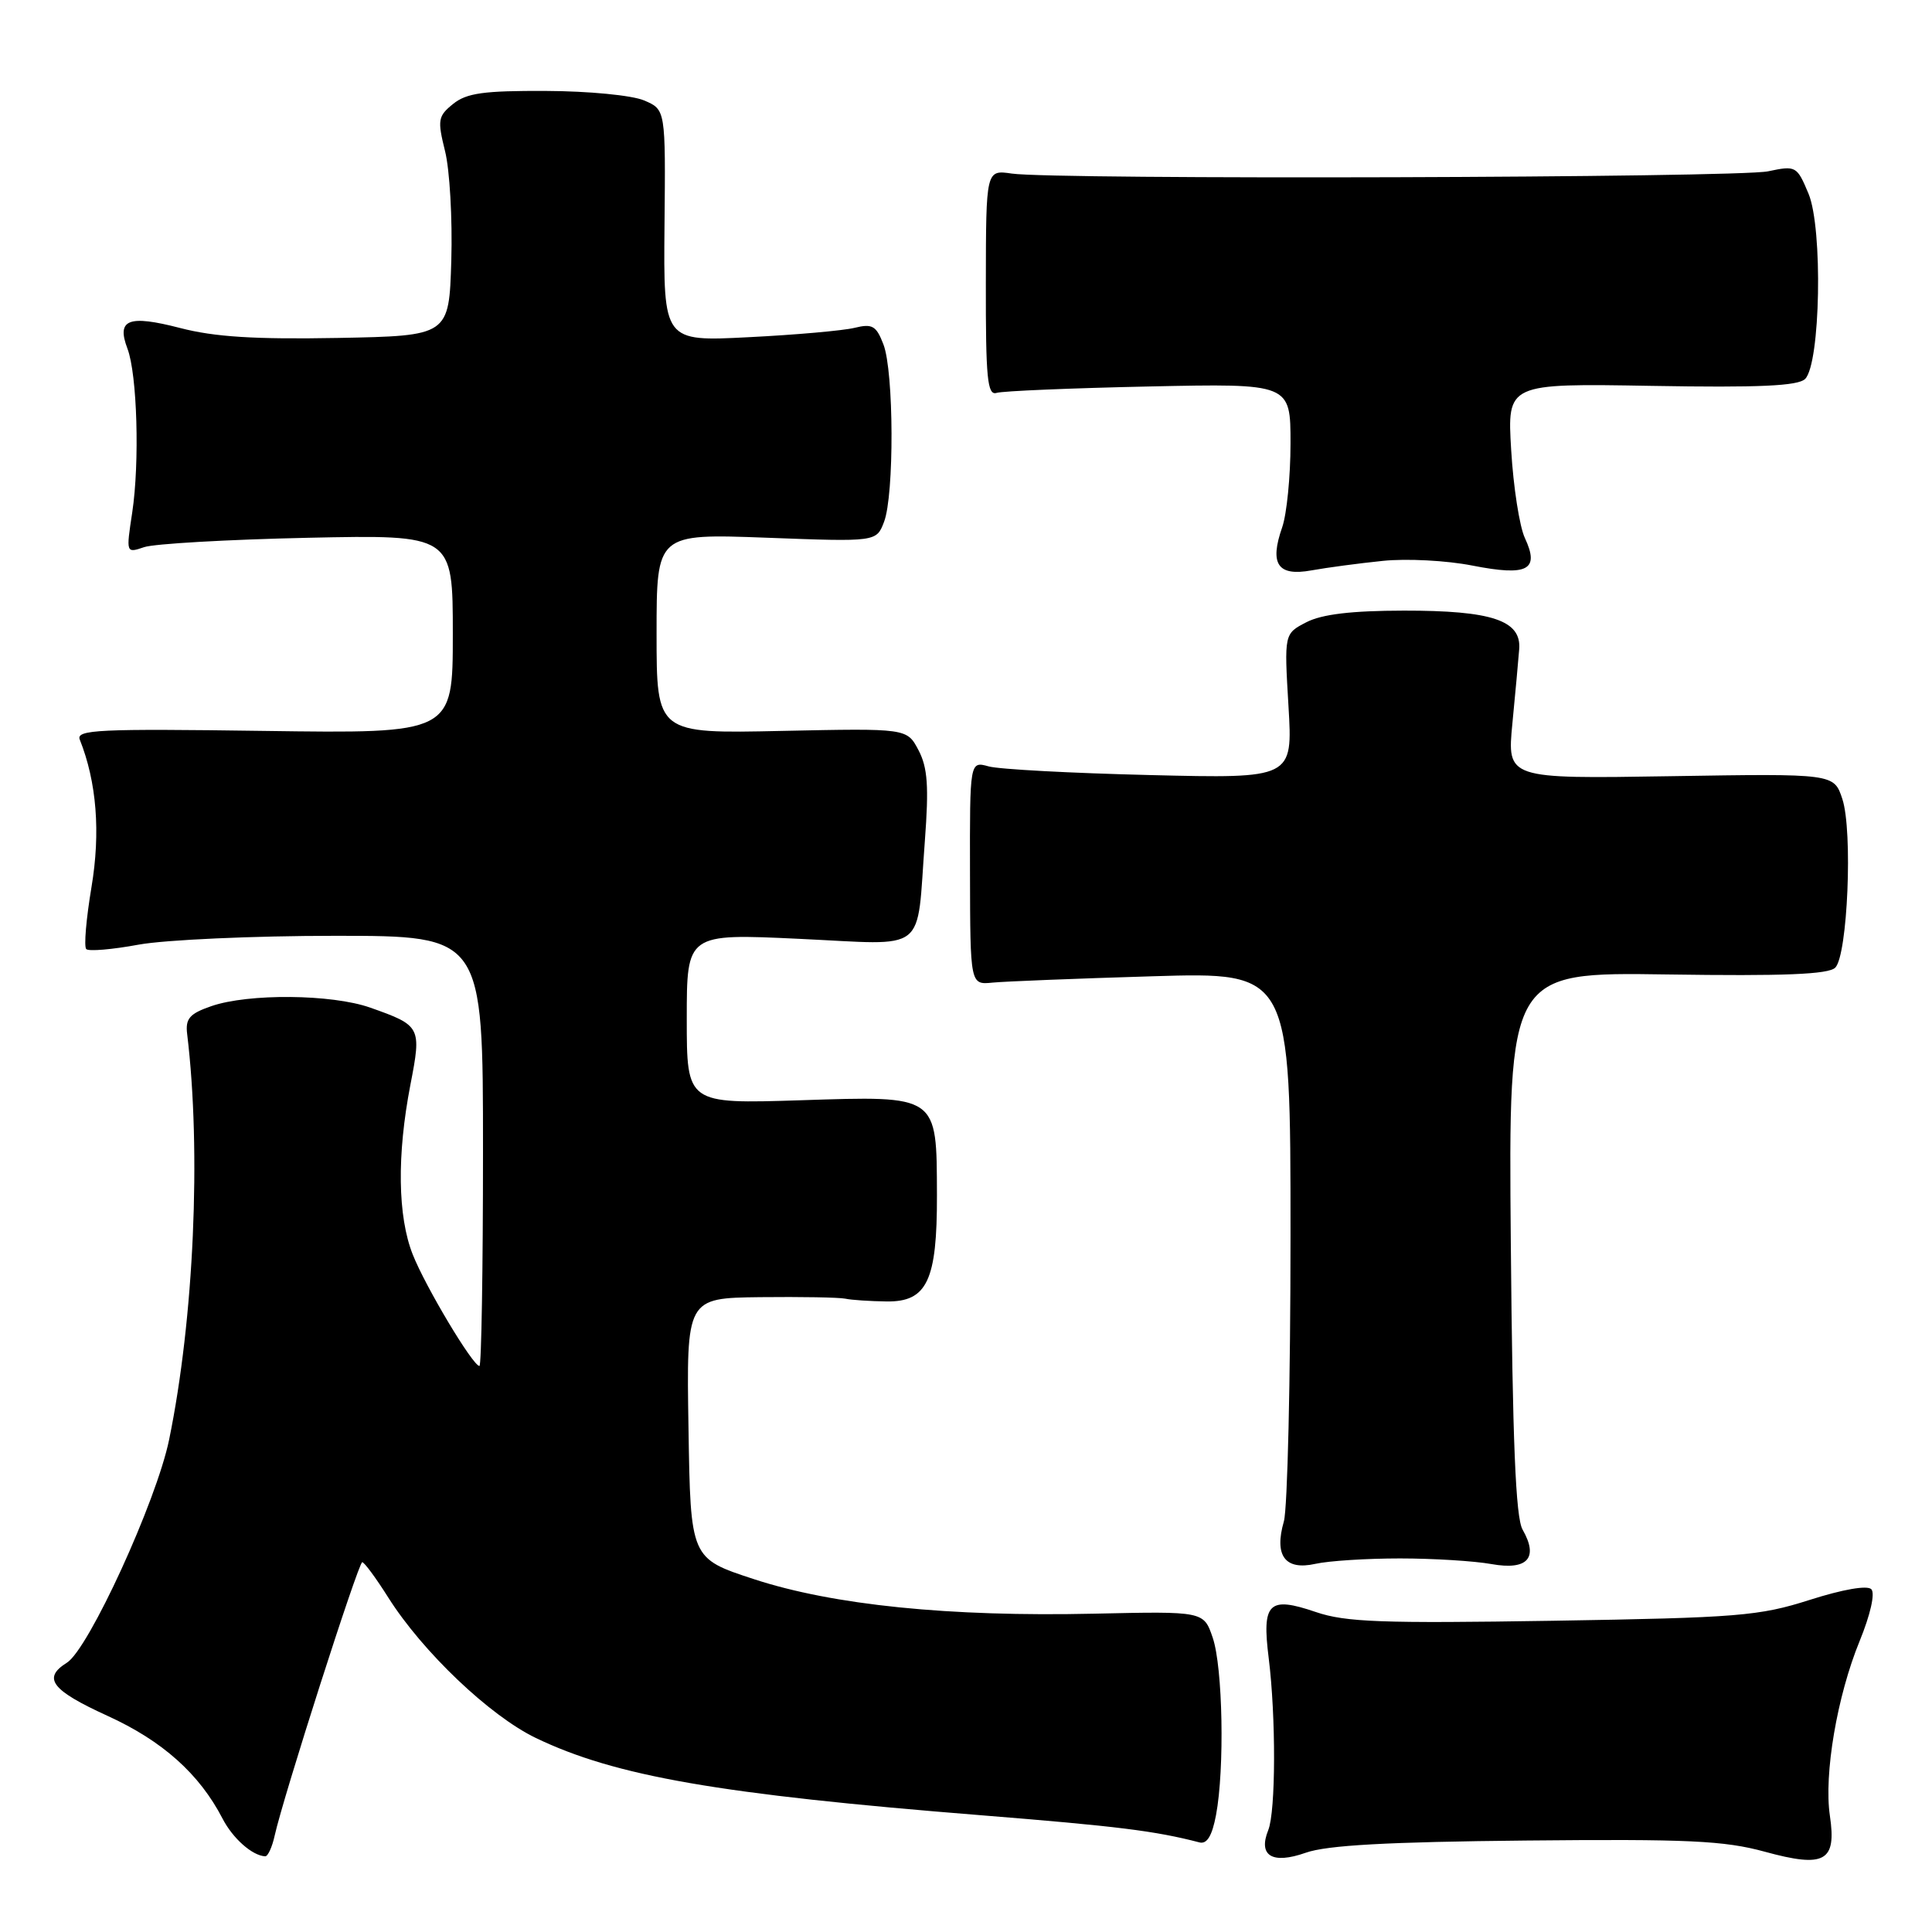 <?xml version="1.0" encoding="UTF-8" standalone="no"?>
<!DOCTYPE svg PUBLIC "-//W3C//DTD SVG 1.1//EN" "http://www.w3.org/Graphics/SVG/1.1/DTD/svg11.dtd" >
<svg xmlns="http://www.w3.org/2000/svg" xmlns:xlink="http://www.w3.org/1999/xlink" version="1.1" viewBox="0 0 256 256">
 <g >
 <path fill="currentColor"
d=" M 202.20 243.88 C 223.65 243.67 228.46 243.89 233.84 245.36 C 241.79 247.54 243.37 246.67 242.47 240.60 C 241.66 235.11 243.42 224.75 246.41 217.45 C 247.84 213.95 248.48 211.12 247.96 210.58 C 247.42 210.03 244.17 210.60 239.78 212.00 C 233.10 214.13 230.31 214.36 205.76 214.76 C 183.14 215.12 178.29 214.95 174.35 213.60 C 168.10 211.47 167.19 212.37 168.11 219.71 C 169.08 227.49 169.05 240.03 168.05 242.50 C 166.68 245.91 168.58 247.06 173.01 245.50 C 175.82 244.50 183.89 244.06 202.20 243.88 Z  M 36.39 243.25 C 37.51 238.16 47.49 207.00 48.00 207.00 C 48.27 207.00 49.83 209.11 51.46 211.70 C 56.01 218.89 64.90 227.35 71.00 230.29 C 81.54 235.36 95.33 237.76 130.00 240.53 C 148.06 241.98 153.06 242.60 158.94 244.13 C 159.93 244.38 160.61 243.26 161.13 240.50 C 162.28 234.39 162.03 220.92 160.69 217.00 C 159.50 213.50 159.50 213.50 145.00 213.82 C 125.81 214.25 110.40 212.69 99.88 209.24 C 91.50 206.50 91.50 206.50 91.23 189.25 C 90.95 172.00 90.95 172.00 100.73 171.88 C 106.10 171.82 111.17 171.91 112.00 172.08 C 112.83 172.26 115.29 172.42 117.48 172.45 C 122.84 172.52 124.18 169.69 124.15 158.35 C 124.11 145.01 124.38 145.20 106.08 145.79 C 91.00 146.27 91.00 146.27 91.00 134.99 C 91.00 123.70 91.00 123.70 105.88 124.40 C 123.19 125.20 121.40 126.60 122.55 111.41 C 123.09 104.20 122.92 101.72 121.71 99.41 C 120.18 96.50 120.18 96.50 103.59 96.85 C 87.00 97.21 87.00 97.21 87.00 83.96 C 87.00 70.71 87.00 70.71 101.56 71.25 C 116.13 71.80 116.13 71.80 117.14 69.15 C 118.50 65.61 118.45 49.24 117.06 45.64 C 116.11 43.16 115.59 42.86 113.23 43.44 C 111.73 43.81 105.42 44.37 99.20 44.68 C 87.91 45.26 87.91 45.26 88.05 29.89 C 88.20 14.52 88.20 14.52 85.35 13.31 C 83.77 12.63 77.99 12.07 72.36 12.05 C 64.11 12.01 61.82 12.33 60.04 13.77 C 58.03 15.39 57.95 15.90 58.97 20.02 C 59.59 22.48 59.96 29.00 59.80 34.50 C 59.50 44.50 59.50 44.50 44.75 44.78 C 33.76 44.98 28.43 44.65 23.86 43.46 C 17.01 41.69 15.41 42.31 16.89 46.20 C 18.18 49.61 18.52 61.27 17.52 67.91 C 16.70 73.31 16.70 73.31 19.10 72.50 C 20.42 72.05 30.16 71.49 40.75 71.26 C 60.00 70.85 60.00 70.85 60.00 84.02 C 60.00 97.20 60.00 97.20 34.99 96.85 C 13.07 96.54 10.05 96.69 10.57 98.00 C 12.81 103.62 13.34 110.30 12.12 117.56 C 11.42 121.75 11.10 125.44 11.43 125.76 C 11.75 126.08 14.87 125.82 18.37 125.17 C 21.87 124.53 33.57 124.00 44.37 124.00 C 64.00 124.00 64.00 124.00 64.00 152.50 C 64.00 168.18 63.79 181.00 63.53 181.00 C 62.66 181.00 56.40 170.54 54.69 166.23 C 52.69 161.17 52.58 153.07 54.38 143.74 C 55.87 136.06 55.78 135.89 49.04 133.51 C 43.95 131.72 32.92 131.62 28.00 133.32 C 25.11 134.32 24.55 134.97 24.80 137.02 C 26.69 152.62 25.70 174.72 22.41 190.76 C 20.73 198.92 11.75 218.52 8.86 220.32 C 5.59 222.36 6.82 223.97 14.25 227.36 C 21.52 230.67 26.42 235.05 29.48 240.96 C 30.85 243.61 33.43 245.89 35.14 245.97 C 35.49 245.99 36.06 244.76 36.39 243.25 Z  M 185.50 206.50 C 189.90 206.50 195.37 206.84 197.64 207.25 C 202.41 208.10 203.90 206.44 201.75 202.68 C 200.83 201.08 200.42 190.96 200.19 164.66 C 199.88 128.81 199.88 128.81 220.93 129.12 C 236.37 129.35 242.29 129.11 243.18 128.22 C 244.82 126.58 245.52 110.10 244.12 105.87 C 243.01 102.50 243.01 102.50 221.35 102.85 C 199.69 103.20 199.69 103.20 200.40 95.85 C 200.79 91.81 201.20 87.39 201.30 86.03 C 201.61 82.21 197.70 80.90 186.03 80.91 C 179.07 80.92 175.16 81.39 173.10 82.45 C 170.16 83.97 170.16 83.97 170.73 93.56 C 171.30 103.16 171.30 103.16 152.40 102.70 C 142.01 102.45 132.38 101.94 131.00 101.55 C 128.50 100.86 128.50 100.86 128.53 115.68 C 128.56 130.50 128.56 130.50 131.53 130.20 C 133.16 130.04 142.71 129.66 152.75 129.36 C 171.00 128.81 171.00 128.81 171.00 163.66 C 171.00 182.83 170.60 199.90 170.12 201.59 C 168.81 206.14 170.28 208.11 174.28 207.22 C 176.05 206.82 181.10 206.50 185.50 206.50 Z  M 183.22 74.32 C 186.37 73.99 191.71 74.27 195.09 74.94 C 202.44 76.38 204.04 75.54 202.05 71.28 C 201.34 69.75 200.53 64.52 200.24 59.65 C 199.71 50.80 199.71 50.80 218.83 51.13 C 233.11 51.38 238.26 51.14 239.19 50.21 C 241.22 48.18 241.55 30.25 239.64 25.67 C 238.10 21.99 237.97 21.92 234.28 22.70 C 230.22 23.56 139.77 23.83 134.07 23.00 C 130.65 22.50 130.65 22.50 130.63 37.50 C 130.61 50.13 130.83 52.43 132.05 52.06 C 132.85 51.81 141.94 51.43 152.25 51.21 C 171.00 50.81 171.00 50.81 171.00 58.76 C 171.00 63.13 170.50 68.12 169.90 69.86 C 168.19 74.75 169.30 76.39 173.77 75.58 C 175.82 75.21 180.07 74.64 183.22 74.32 Z "/>
</g>
</svg>